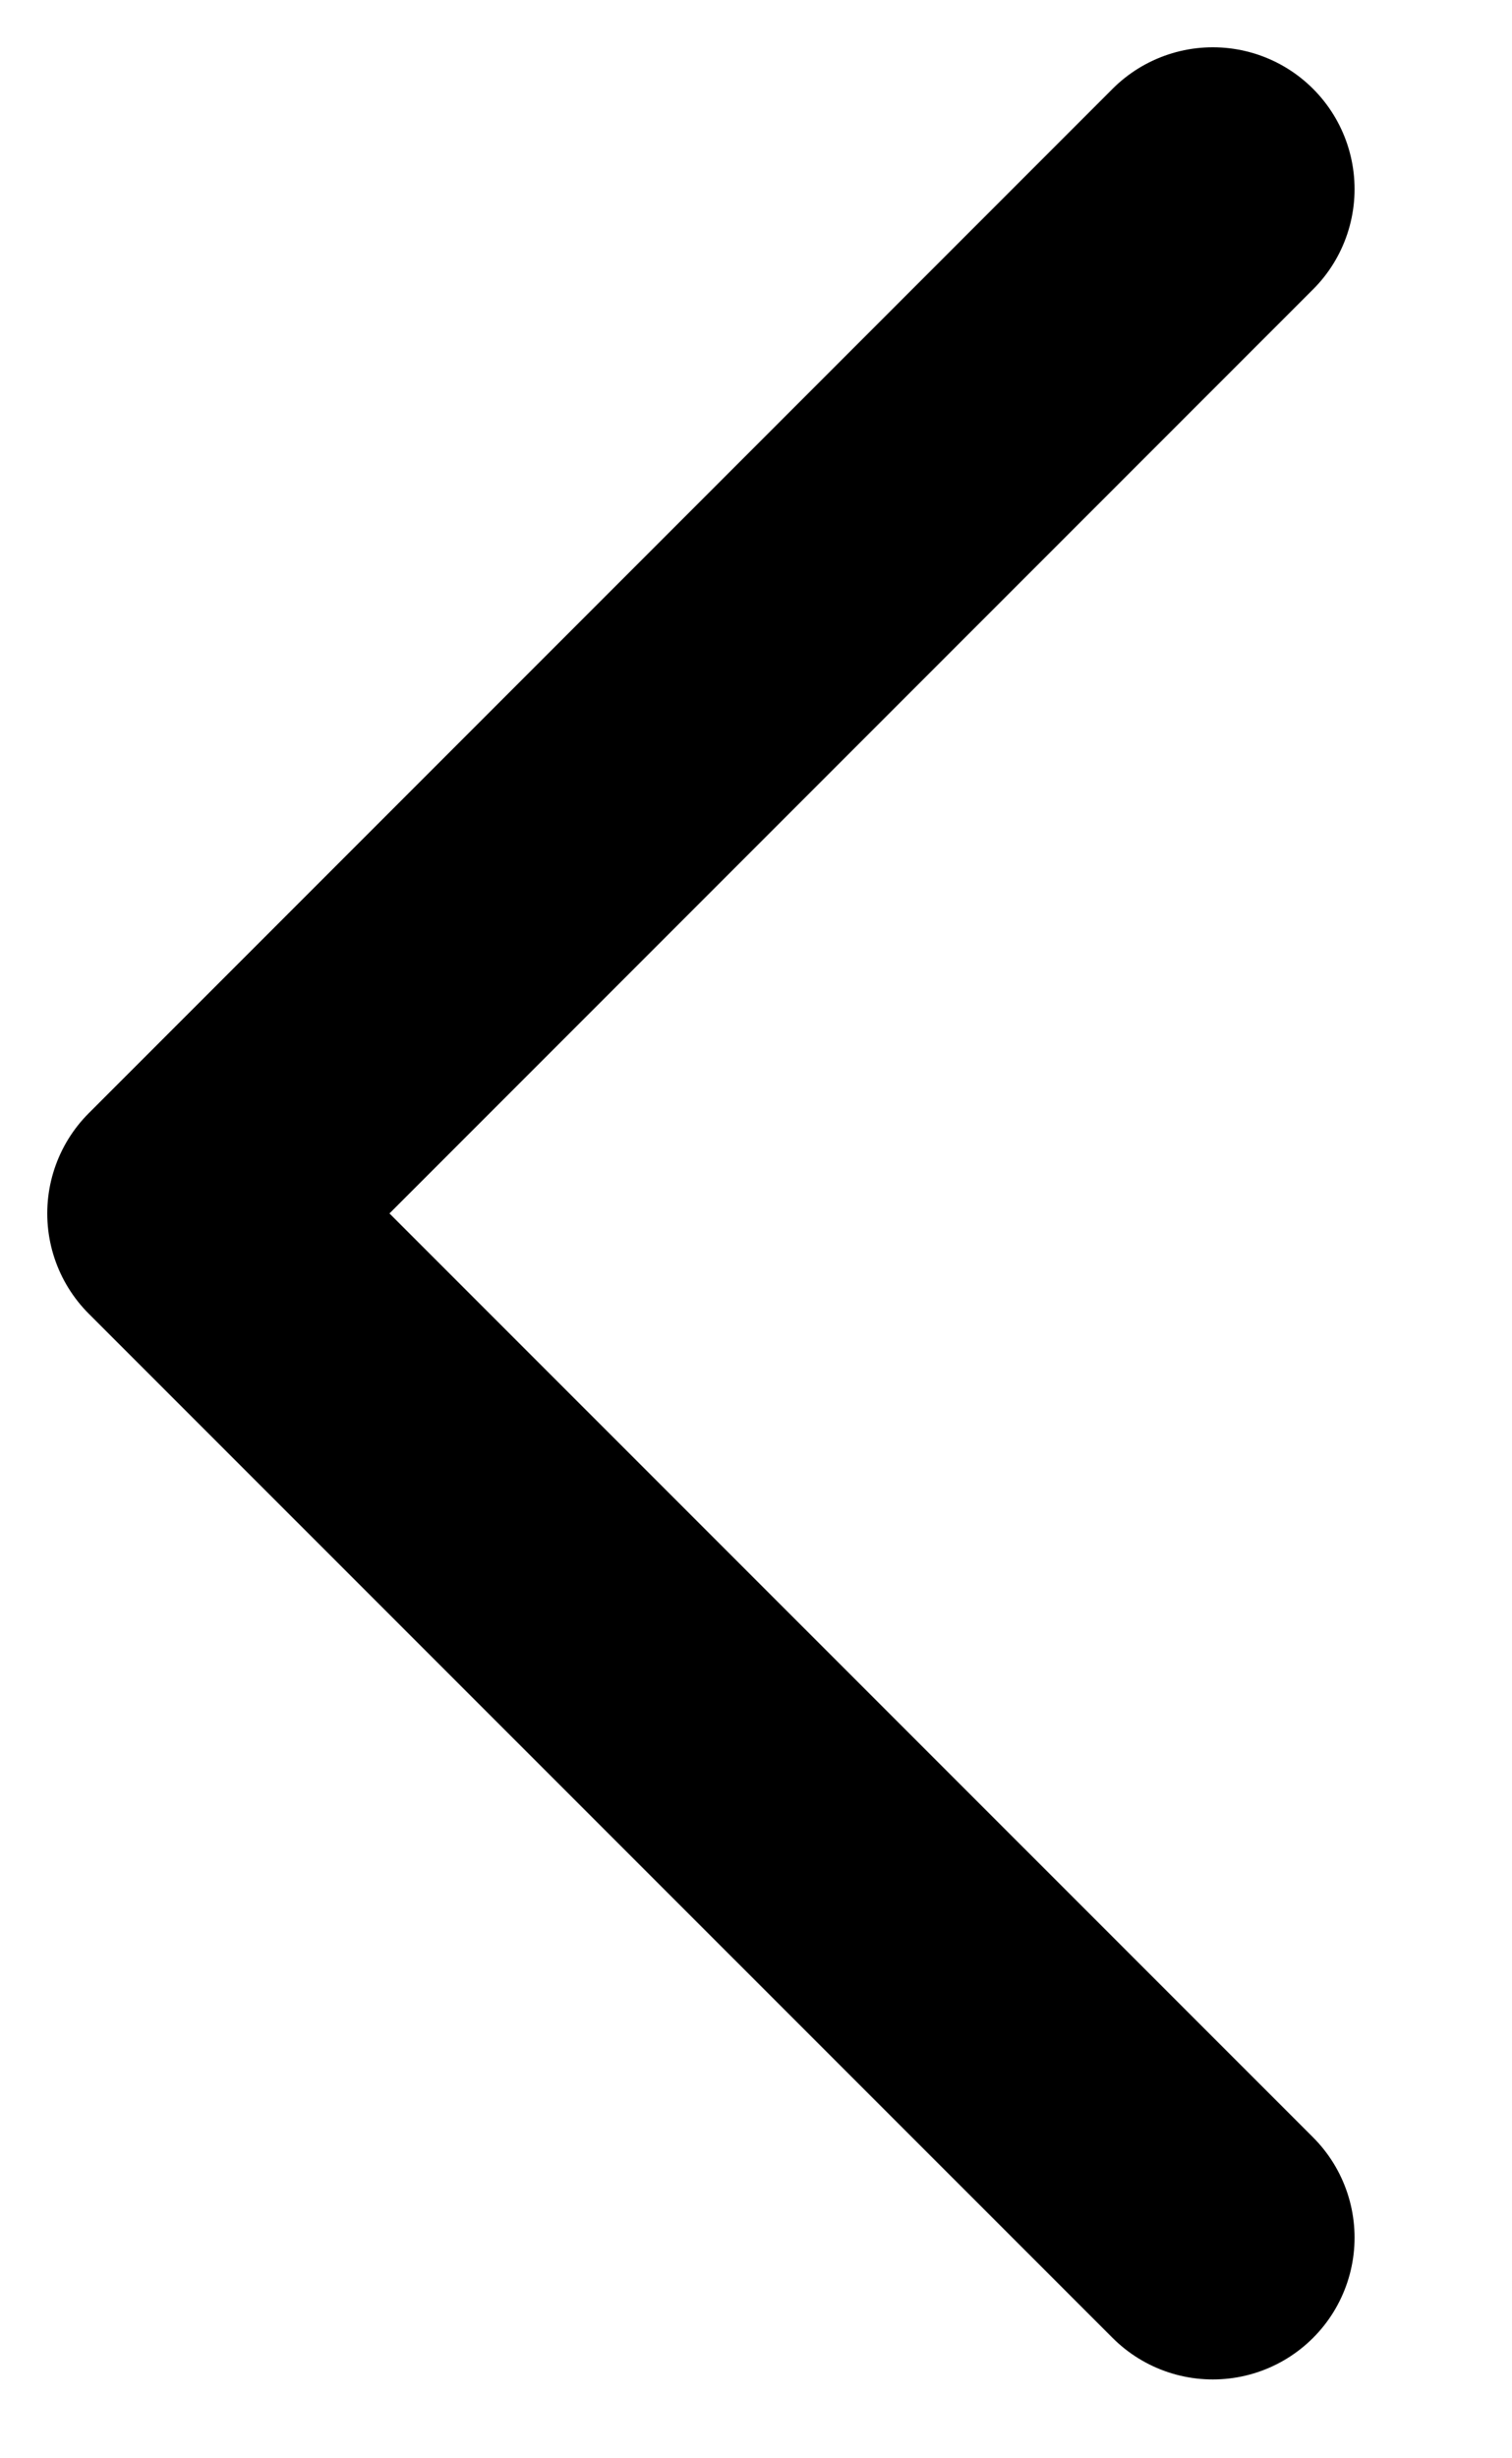 <svg width="8" height="13" viewBox="0 0 8 13" fill="none" xmlns="http://www.w3.org/2000/svg">
<path d="M6.417 11.833L1 6.417L6.417 1" stroke="currentColor" stroke-width="1.5" stroke-linecap="round" stroke-linejoin="round"/>
</svg>
